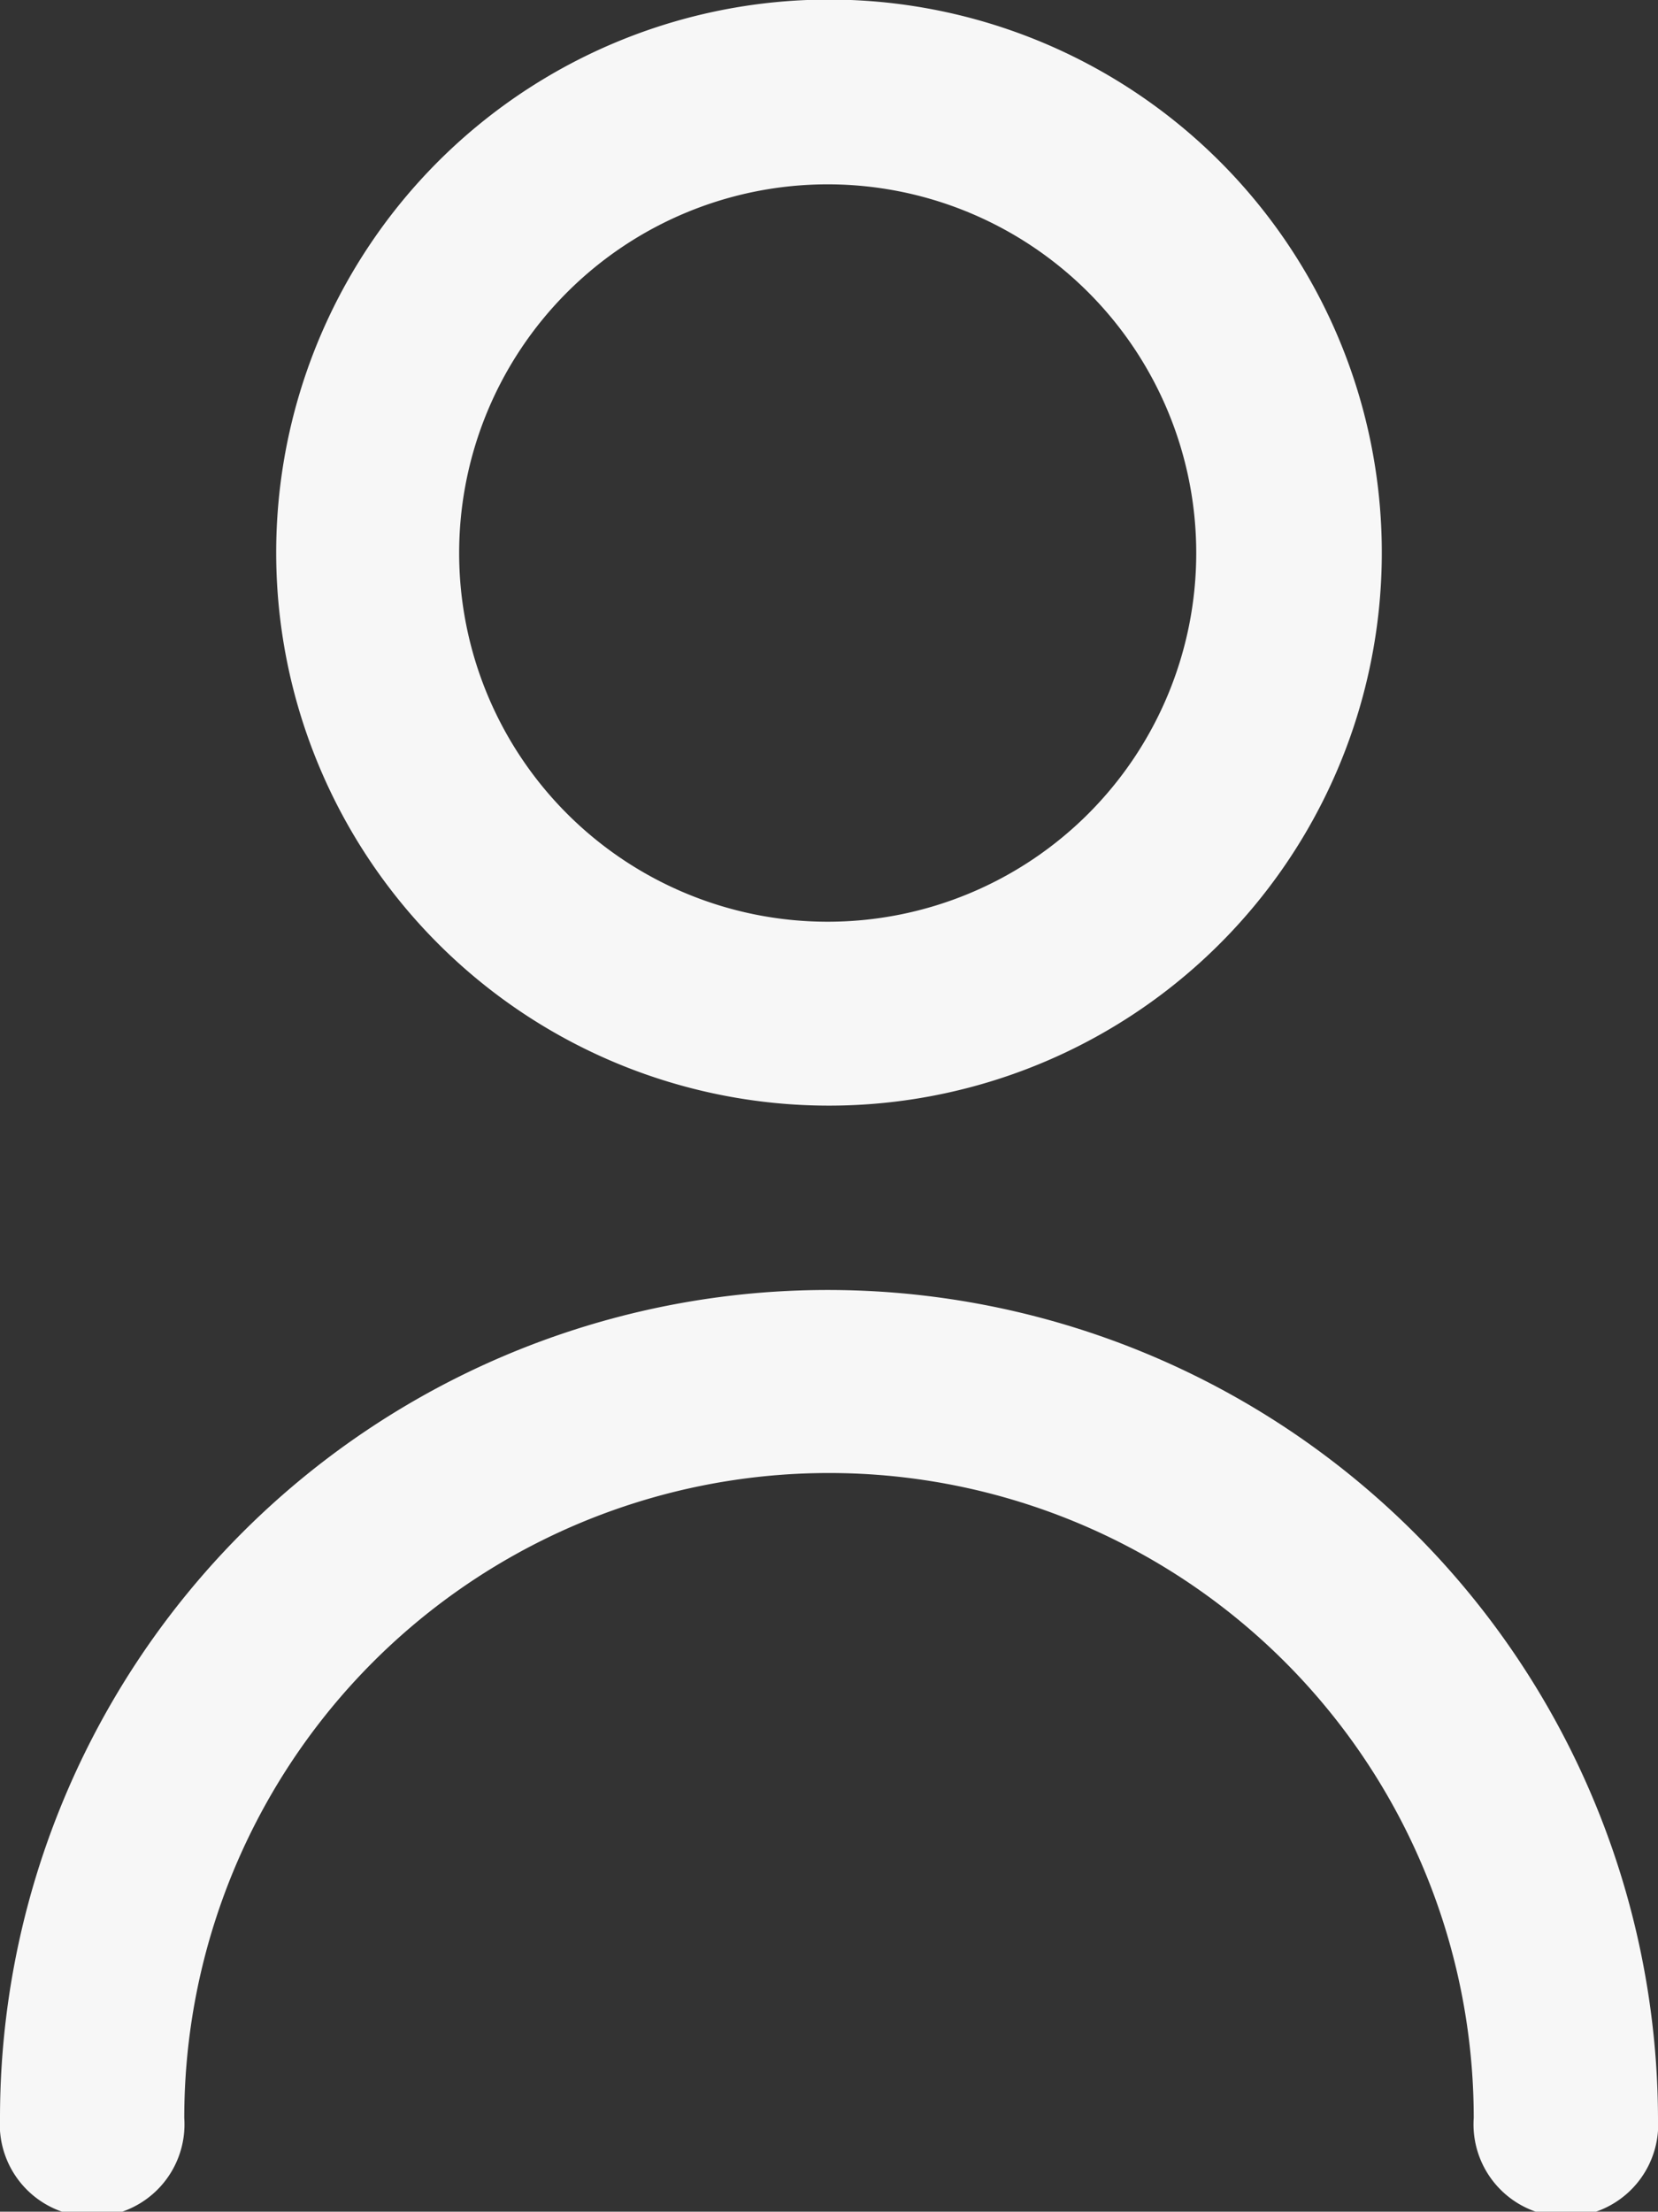 <svg xmlns="http://www.w3.org/2000/svg" viewBox="0 0 38.06 50.75"><rect x="0" y="0" width="38.06" height="50.75" fill="#333333" stroke="none"/><defs><style>.cls-1{fill:#f7f7f7;}</style></defs><g id="Layer_2" data-name="Layer 2"><g id="Layer_1-2" data-name="Layer 1"><path class="cls-1" d="M19,25.37A12.69,12.69,0,1,0,6.34,12.69,12.69,12.69,0,0,0,19,25.37ZM19,4.23a8.46,8.46,0,1,1-8.46,8.46A8.46,8.46,0,0,1,19,4.23Z"/><path class="cls-1" d="M19,29.6a19,19,0,0,0-19,19,2.12,2.12,0,1,0,4.23,0,14.8,14.8,0,0,1,29.6,0,2.12,2.12,0,1,0,4.23,0A19.06,19.06,0,0,0,19,29.6Z"/></g></g></svg>